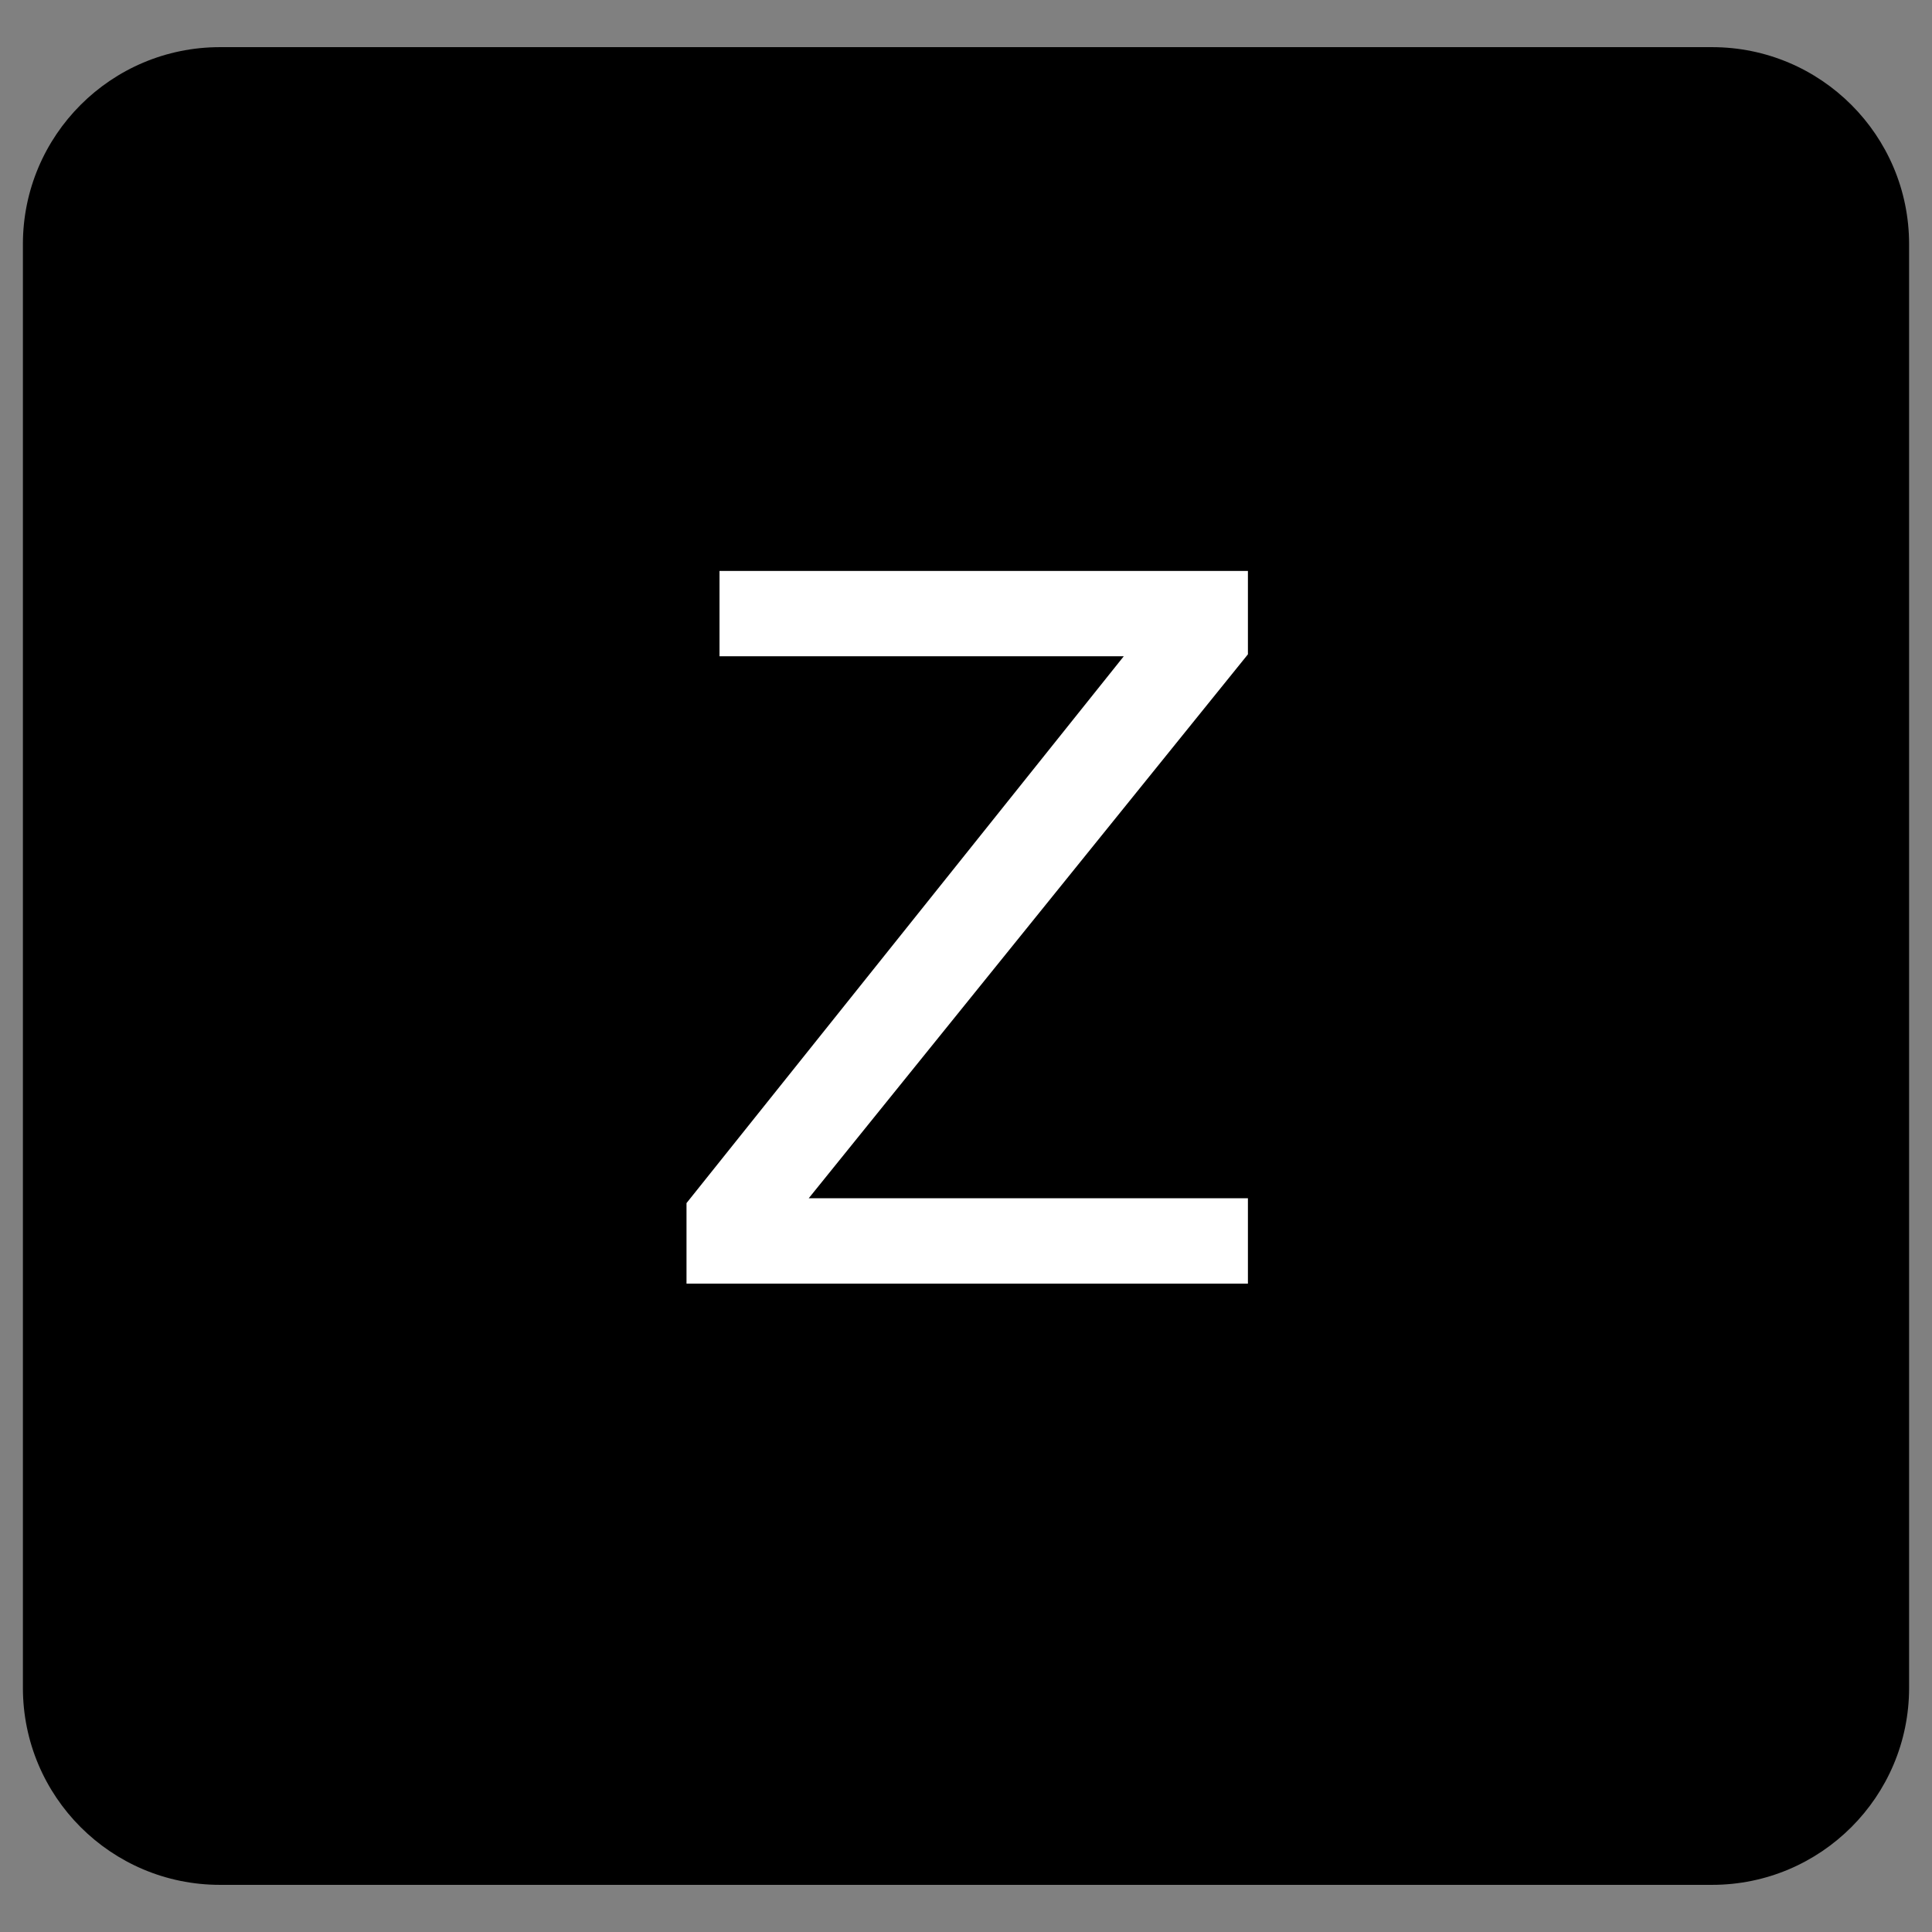 <svg xmlns="http://www.w3.org/2000/svg" xmlns:xlink="http://www.w3.org/1999/xlink" width="500" zoomAndPan="magnify" viewBox="0 0 375 375" height="500" preserveAspectRatio="xMidYMid meet" version="1.0"><rect x="0" y="0" width="375" height="375" fill="#808080" stroke="none"/><defs><g/><clipPath id="53ce23f29f"><path d="M 4.445 9.152 L 370.555 9.152 L 370.555 365.848 L 4.445 365.848 Z M 4.445 9.152 " clip-rule="nonzero"/></clipPath><clipPath id="53b507450e"><path d="M 42.695 9.152 L 332.305 9.152 C 353.43 9.152 370.555 26.277 370.555 47.402 L 370.555 327.598 C 370.555 348.723 353.43 365.848 332.305 365.848 L 42.695 365.848 C 21.57 365.848 4.445 348.723 4.445 327.598 L 4.445 47.402 C 4.445 26.277 21.57 9.152 42.695 9.152 Z M 42.695 9.152 " clip-rule="nonzero"/></clipPath></defs><g clip-path="url(#53ce23f29f)"><g clip-path="url(#53b507450e)"><path fill="#000000" d="M 4.445 9.152 L 370.555 9.152 L 370.555 365.848 L 4.445 365.848 Z M 4.445 9.152 " fill-opacity="1" fill-rule="nonzero"/></g></g><g fill="#ffffff" fill-opacity="1"><g transform="translate(128.079, 249.146)"><g><path d="M 114.141 0 L 5.172 0 L 5.172 -15.625 L 90.047 -121.766 L 11.578 -121.766 L 11.578 -138.328 L 114.141 -138.328 L 114.141 -122.141 L 28.891 -16.562 L 114.141 -16.562 Z M 114.141 0 "/></g></g></g></svg>